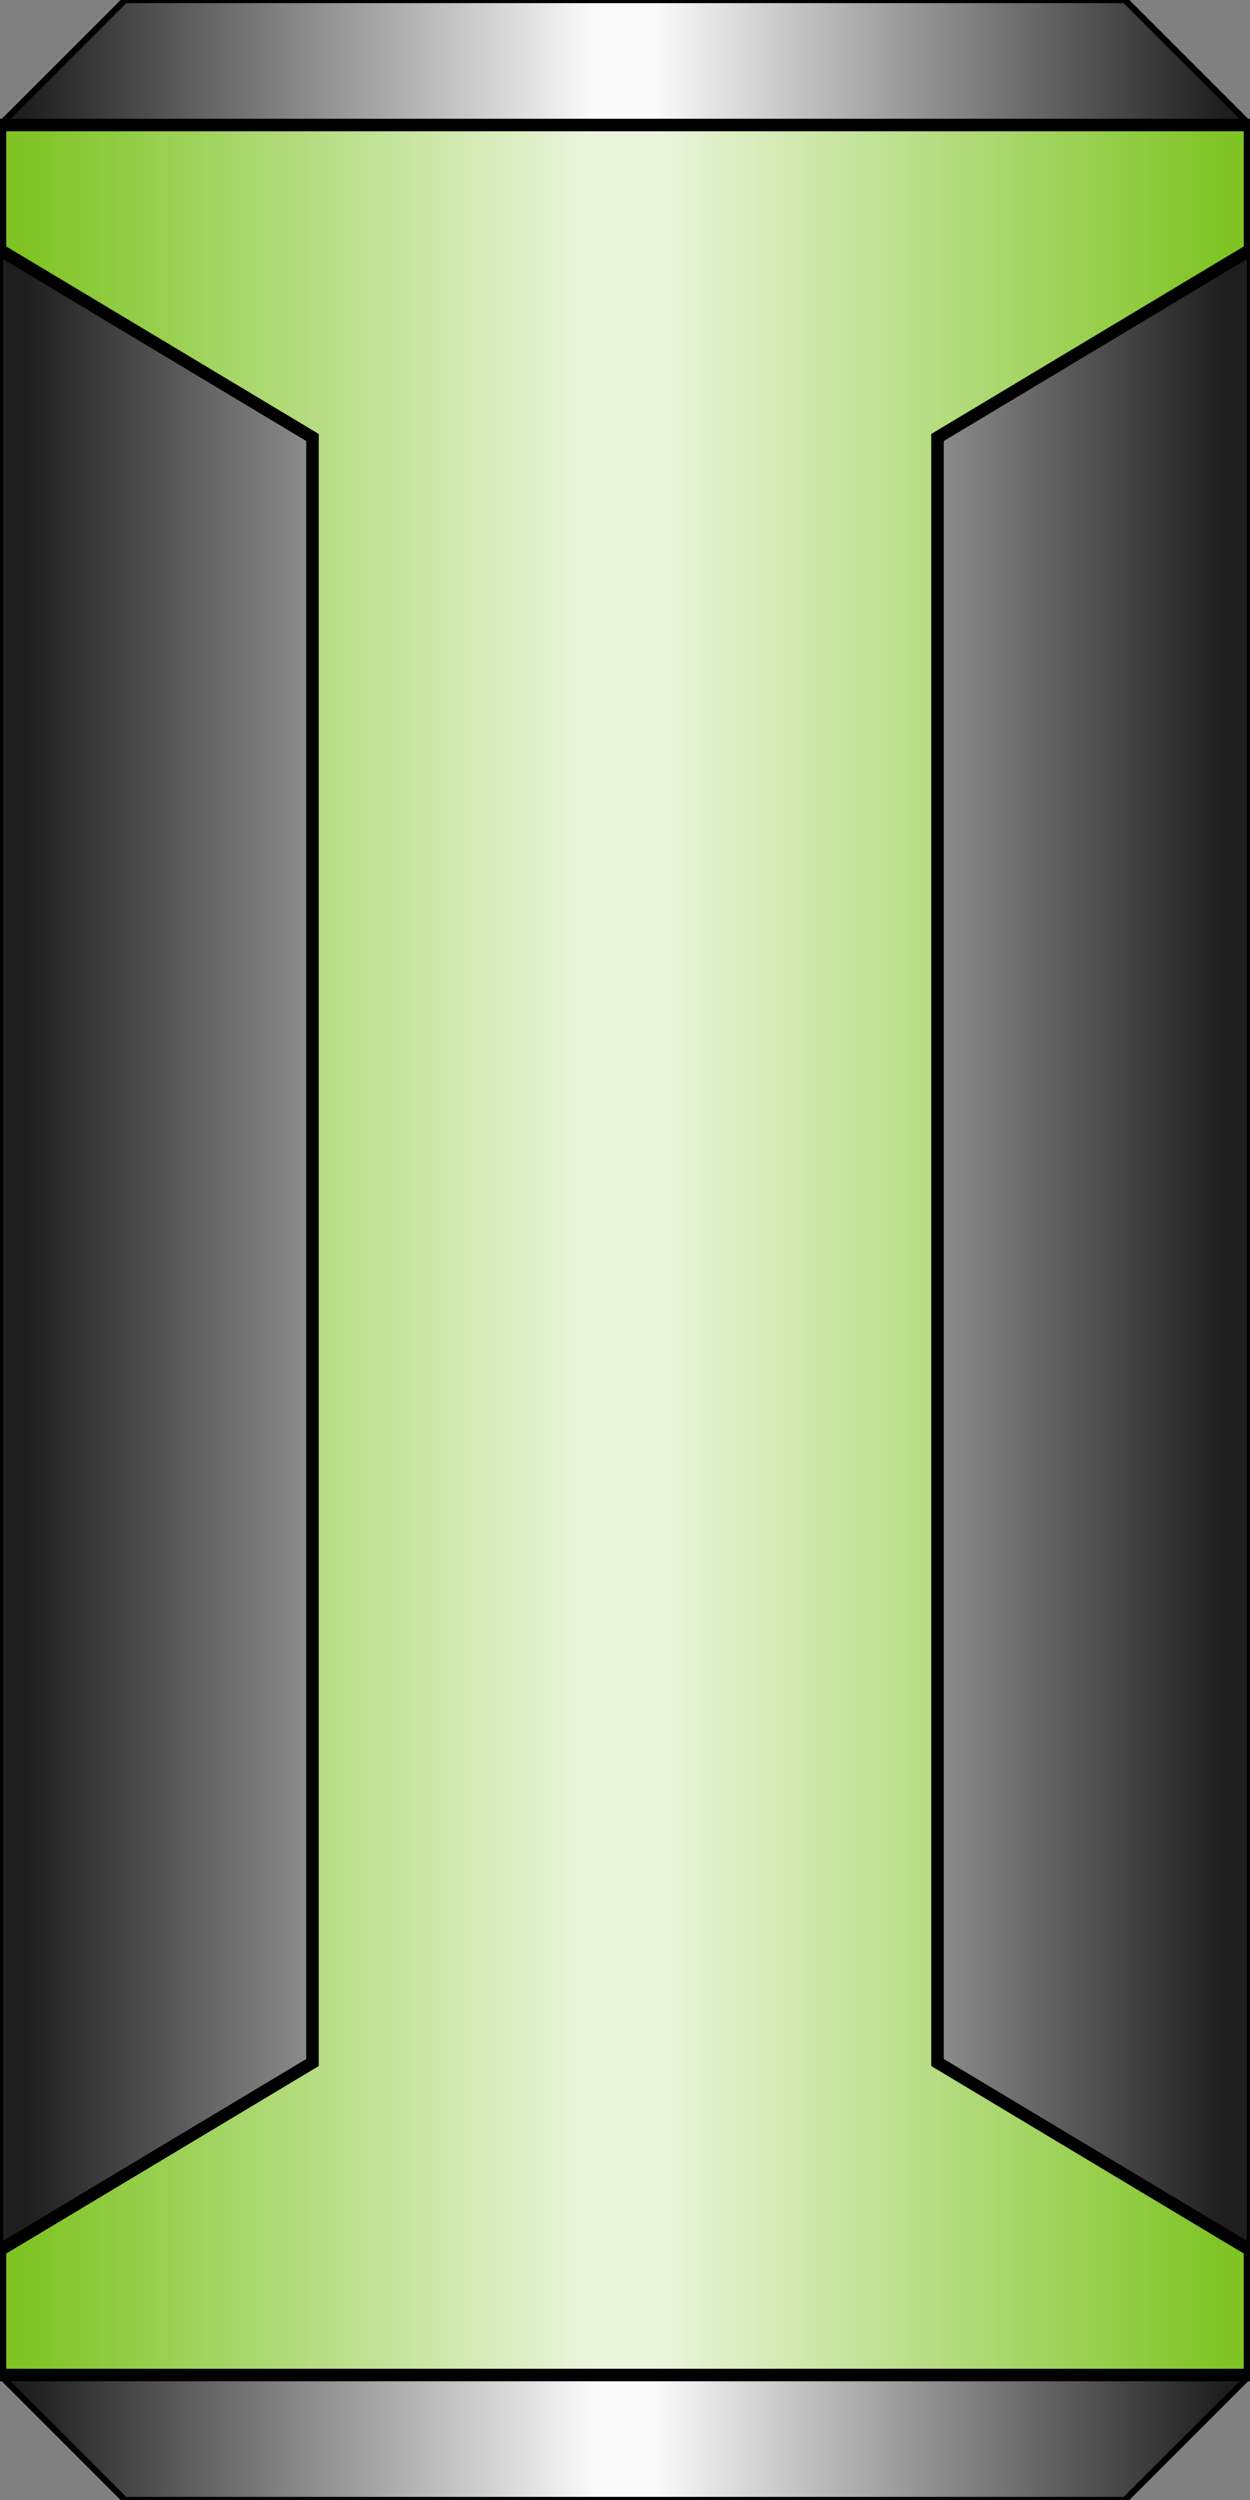 <?xml version="1.0" standalone="no"?>
<svg  x="-50%" y ="0%" width="100%" height="100%" viewBox="-100 0 200 400" preserveAspectRatio="none"
    xmlns="http://www.w3.org/2000/svg" version="1.1">
  <rect x="-100" y="0" width="200" height="400" fill="#808080" stroke="none"/>
  <desc>Seating Nipple </desc>
<!-- Copyright (c) Interactive Network Technologies, Inc. -->

    <defs>/
      <linearGradient x1="0%" x2="50%" id="GreyGradient" spreadMethod = "reflect" gradientUnits="objectBoundingBox">
        <stop offset="5%" stop-color="rgb(30, 30, 30)" />
        <stop offset="95%" stop-color="rgb(250, 250, 250)" />
      </linearGradient>
      <linearGradient x1="0%" x2="50%" id="GreenGradient" spreadMethod = "reflect" gradientUnits="objectBoundingBox">
        <stop offset="5%" stop-color="rgb(127, 196, 36)" />
        <stop offset="95%" stop-color="rgb(235, 245, 220)" />
      </linearGradient>
    </defs>

  <polygon fill="url(#GreyGradient)" stroke="black" stroke-width="1" 
            points="-80, 0,  80, 0, 100, 20, -100, 20" />

  <rect x="-100" y="20" width="200" height="360"
        fill="url(#GreyGradient)"  stroke-width="1" stroke="black" />

  <polygon fill="url(#GreyGradient)" stroke="black" stroke-width="1" 
            points="-100, 380, 100, 380, 80, 400, -80, 400" />

  <polygon fill="url(#GreenGradient)" stroke="black" stroke-width="2" 
            points="-100, 20, -100, 40, -50, 70, -50, 330, -100, 360, -100, 380,
                    100, 380, 100, 360, 50, 330, 50, 70, 100, 40, 100, 20" />

</svg>


